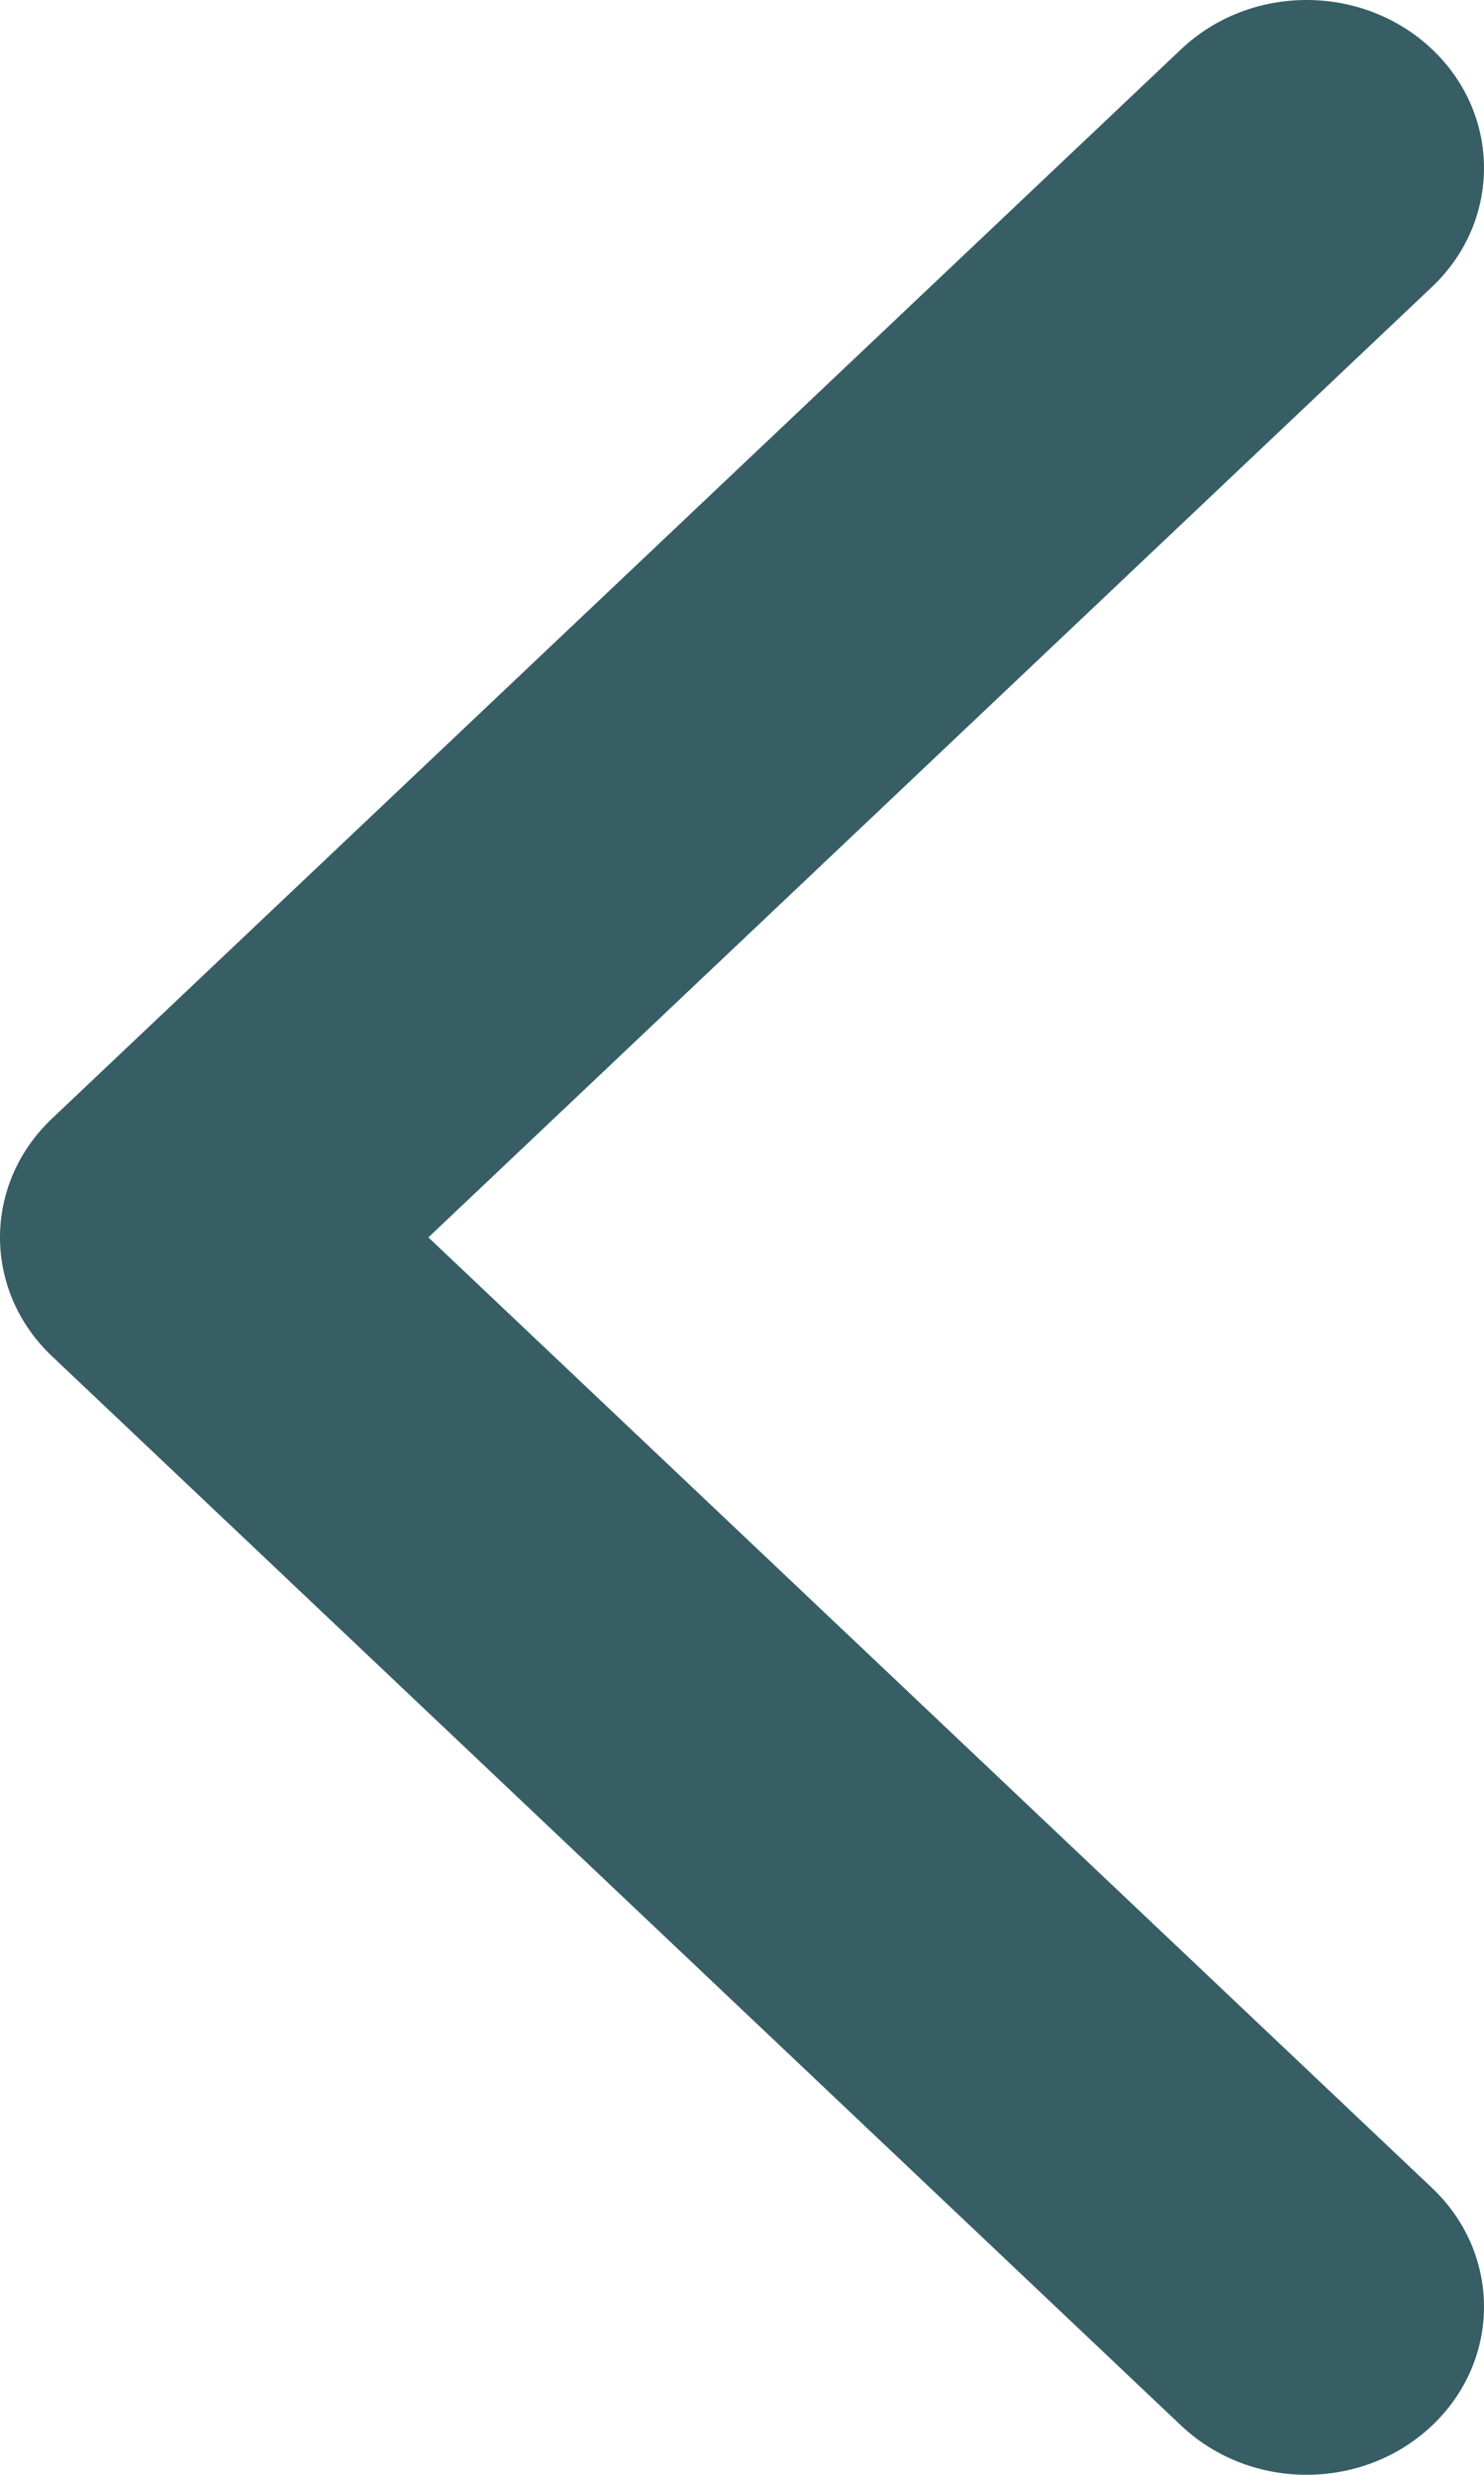 <svg width="18" height="30" viewBox="0 0 18 30" fill="none" xmlns="http://www.w3.org/2000/svg">
<path fill-rule="evenodd" clip-rule="evenodd" d="M0.63 16.44C-0.21 15.645 -0.21 14.355 0.63 13.56L14.326 0.597C15.167 -0.199 16.529 -0.199 17.37 0.597C18.21 1.392 18.21 2.682 17.37 3.477L5.196 15L17.37 26.523C18.21 27.318 18.21 28.608 17.37 29.403C16.529 30.199 15.167 30.199 14.326 29.403L0.63 16.44Z" fill="#375E65"/>
</svg>
